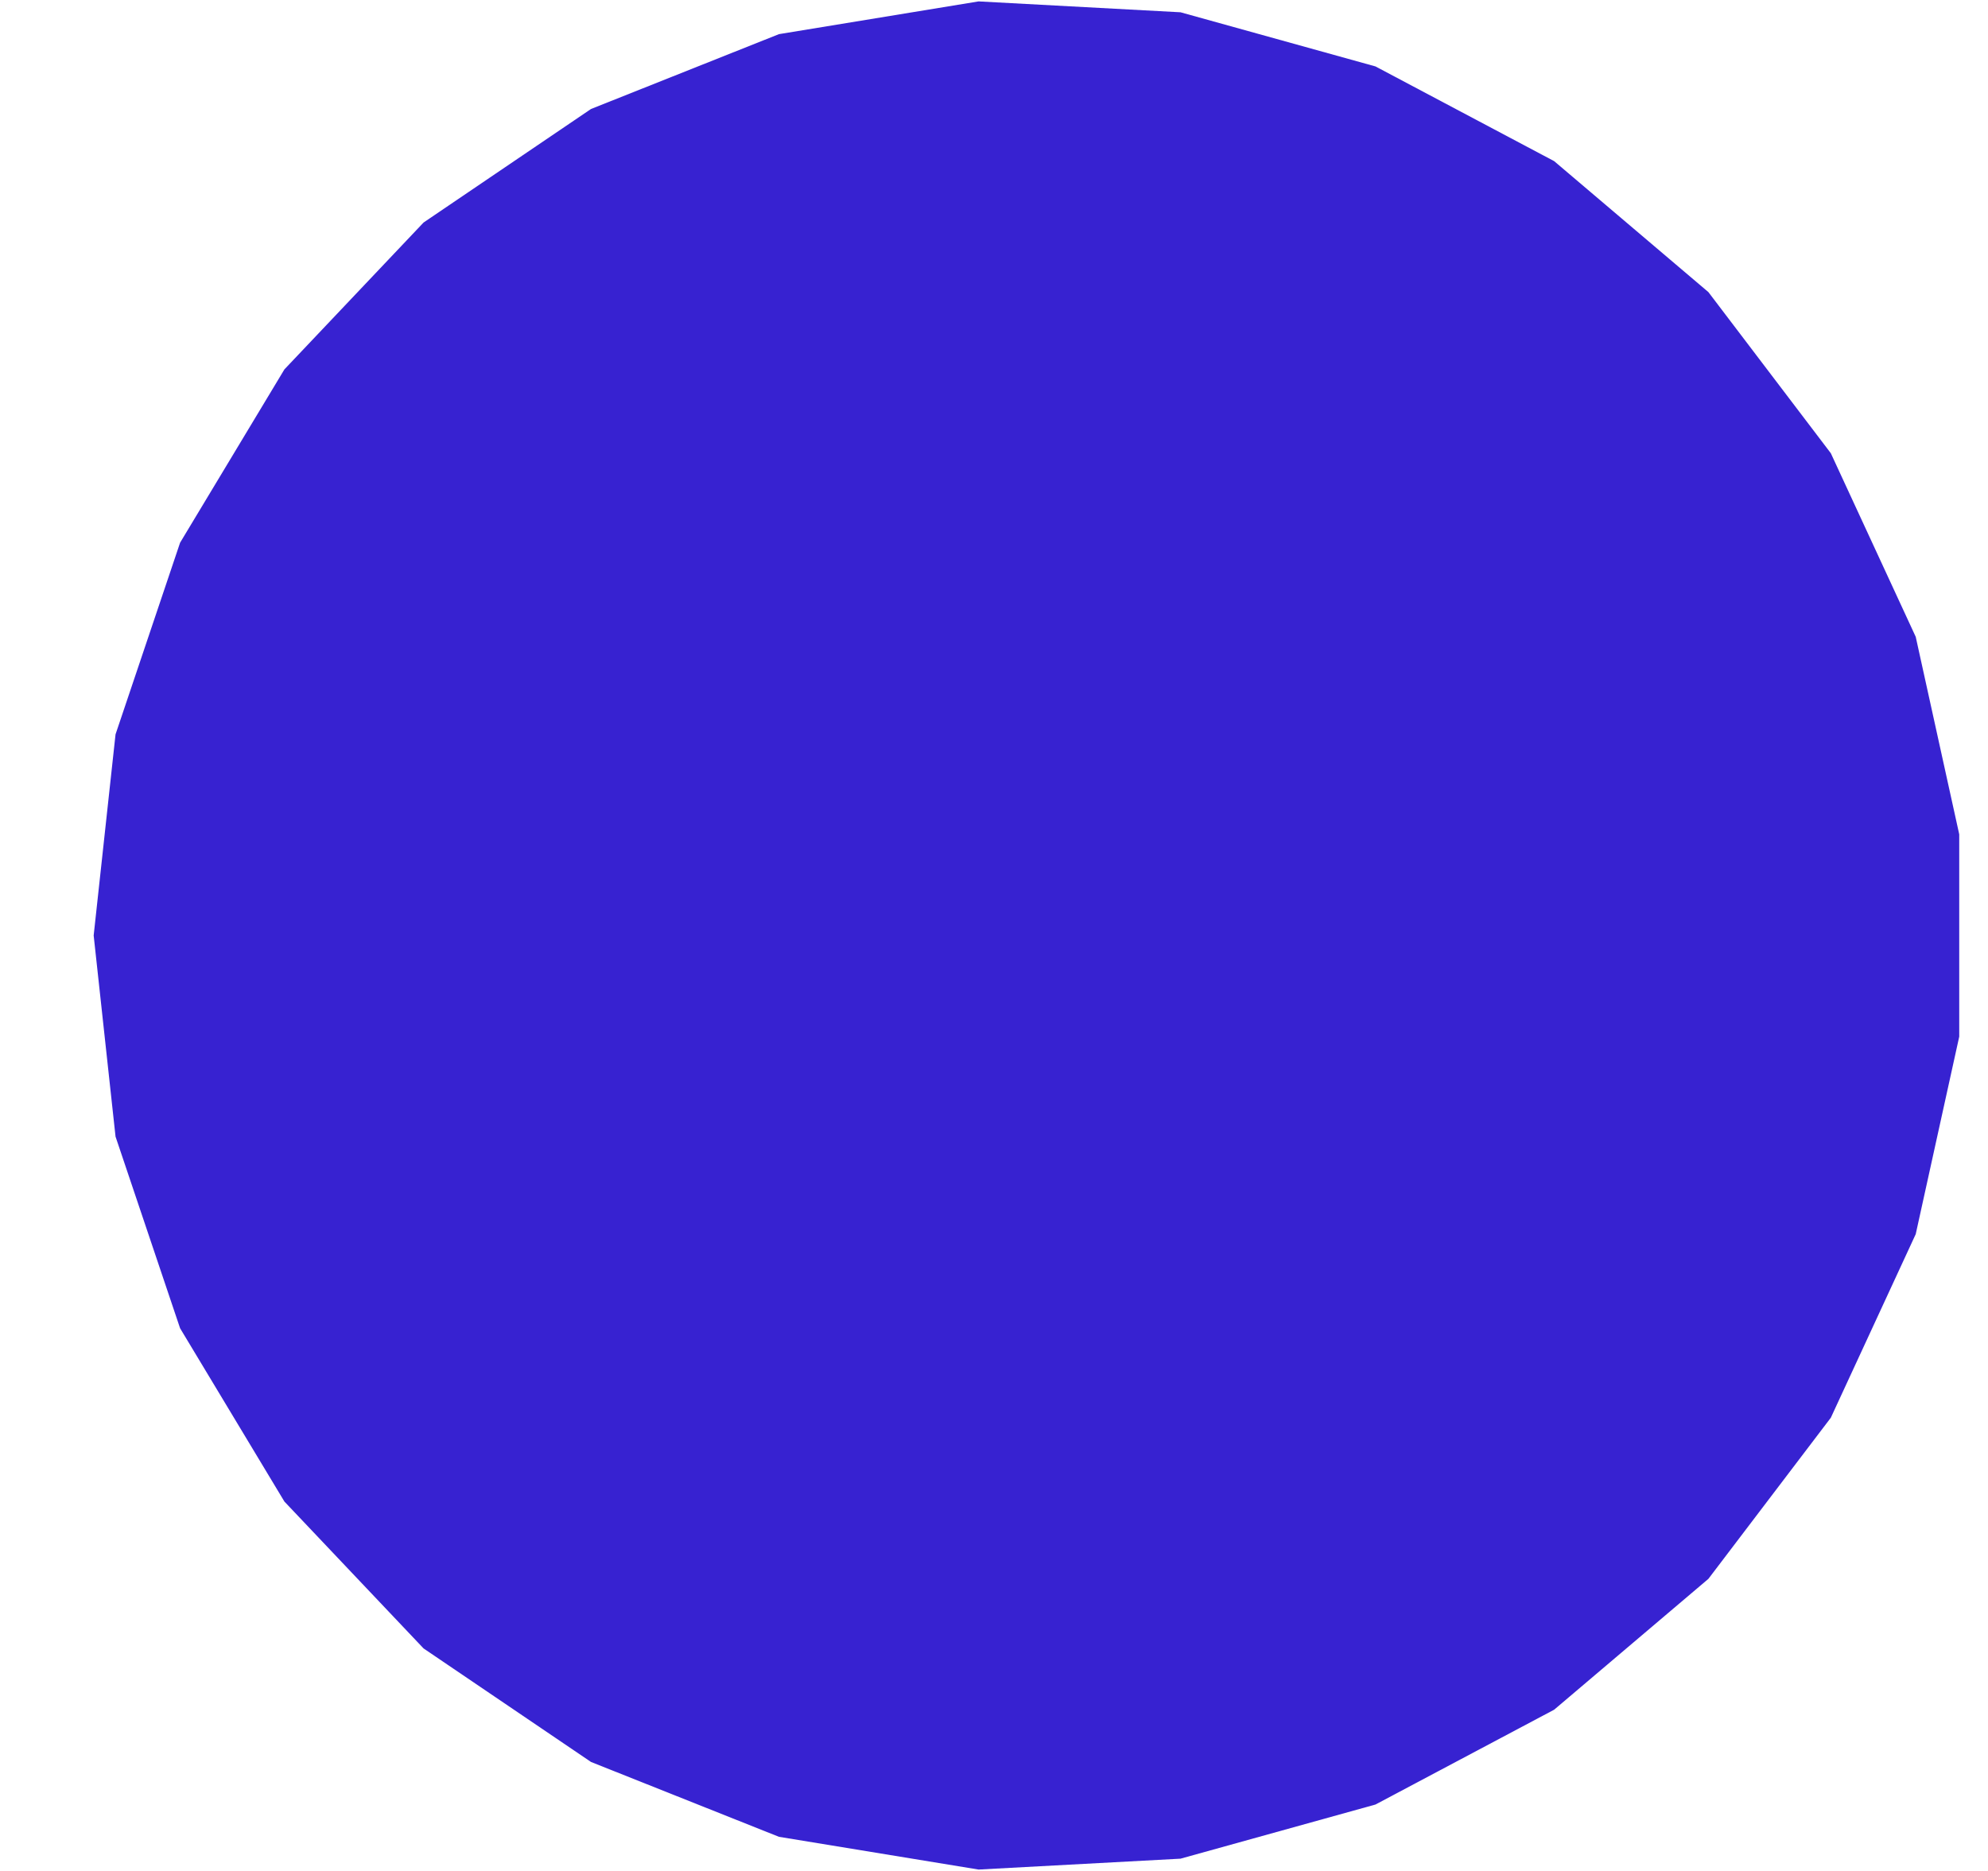 <svg width="17" height="16" viewBox="0 0 17 16" fill="none" xmlns="http://www.w3.org/2000/svg">
<path d="M0.801 8L0.988 6.28L1.54 4.641L2.432 3.159L3.622 1.903L5.054 0.932L6.661 0.292L8.368 0.012L10.095 0.105L11.762 0.568L13.29 1.378L14.609 2.498L15.656 3.876L16.382 5.446L16.754 7.135L16.754 8.865L16.382 10.554L15.656 12.124L14.609 13.502L13.29 14.621L11.762 15.432L10.095 15.895L8.368 15.988L6.661 15.708L5.054 15.068L3.622 14.097L2.432 12.841L1.54 11.359L0.988 9.72L0.801 8Z" fill="#3722D1"/>
</svg>

